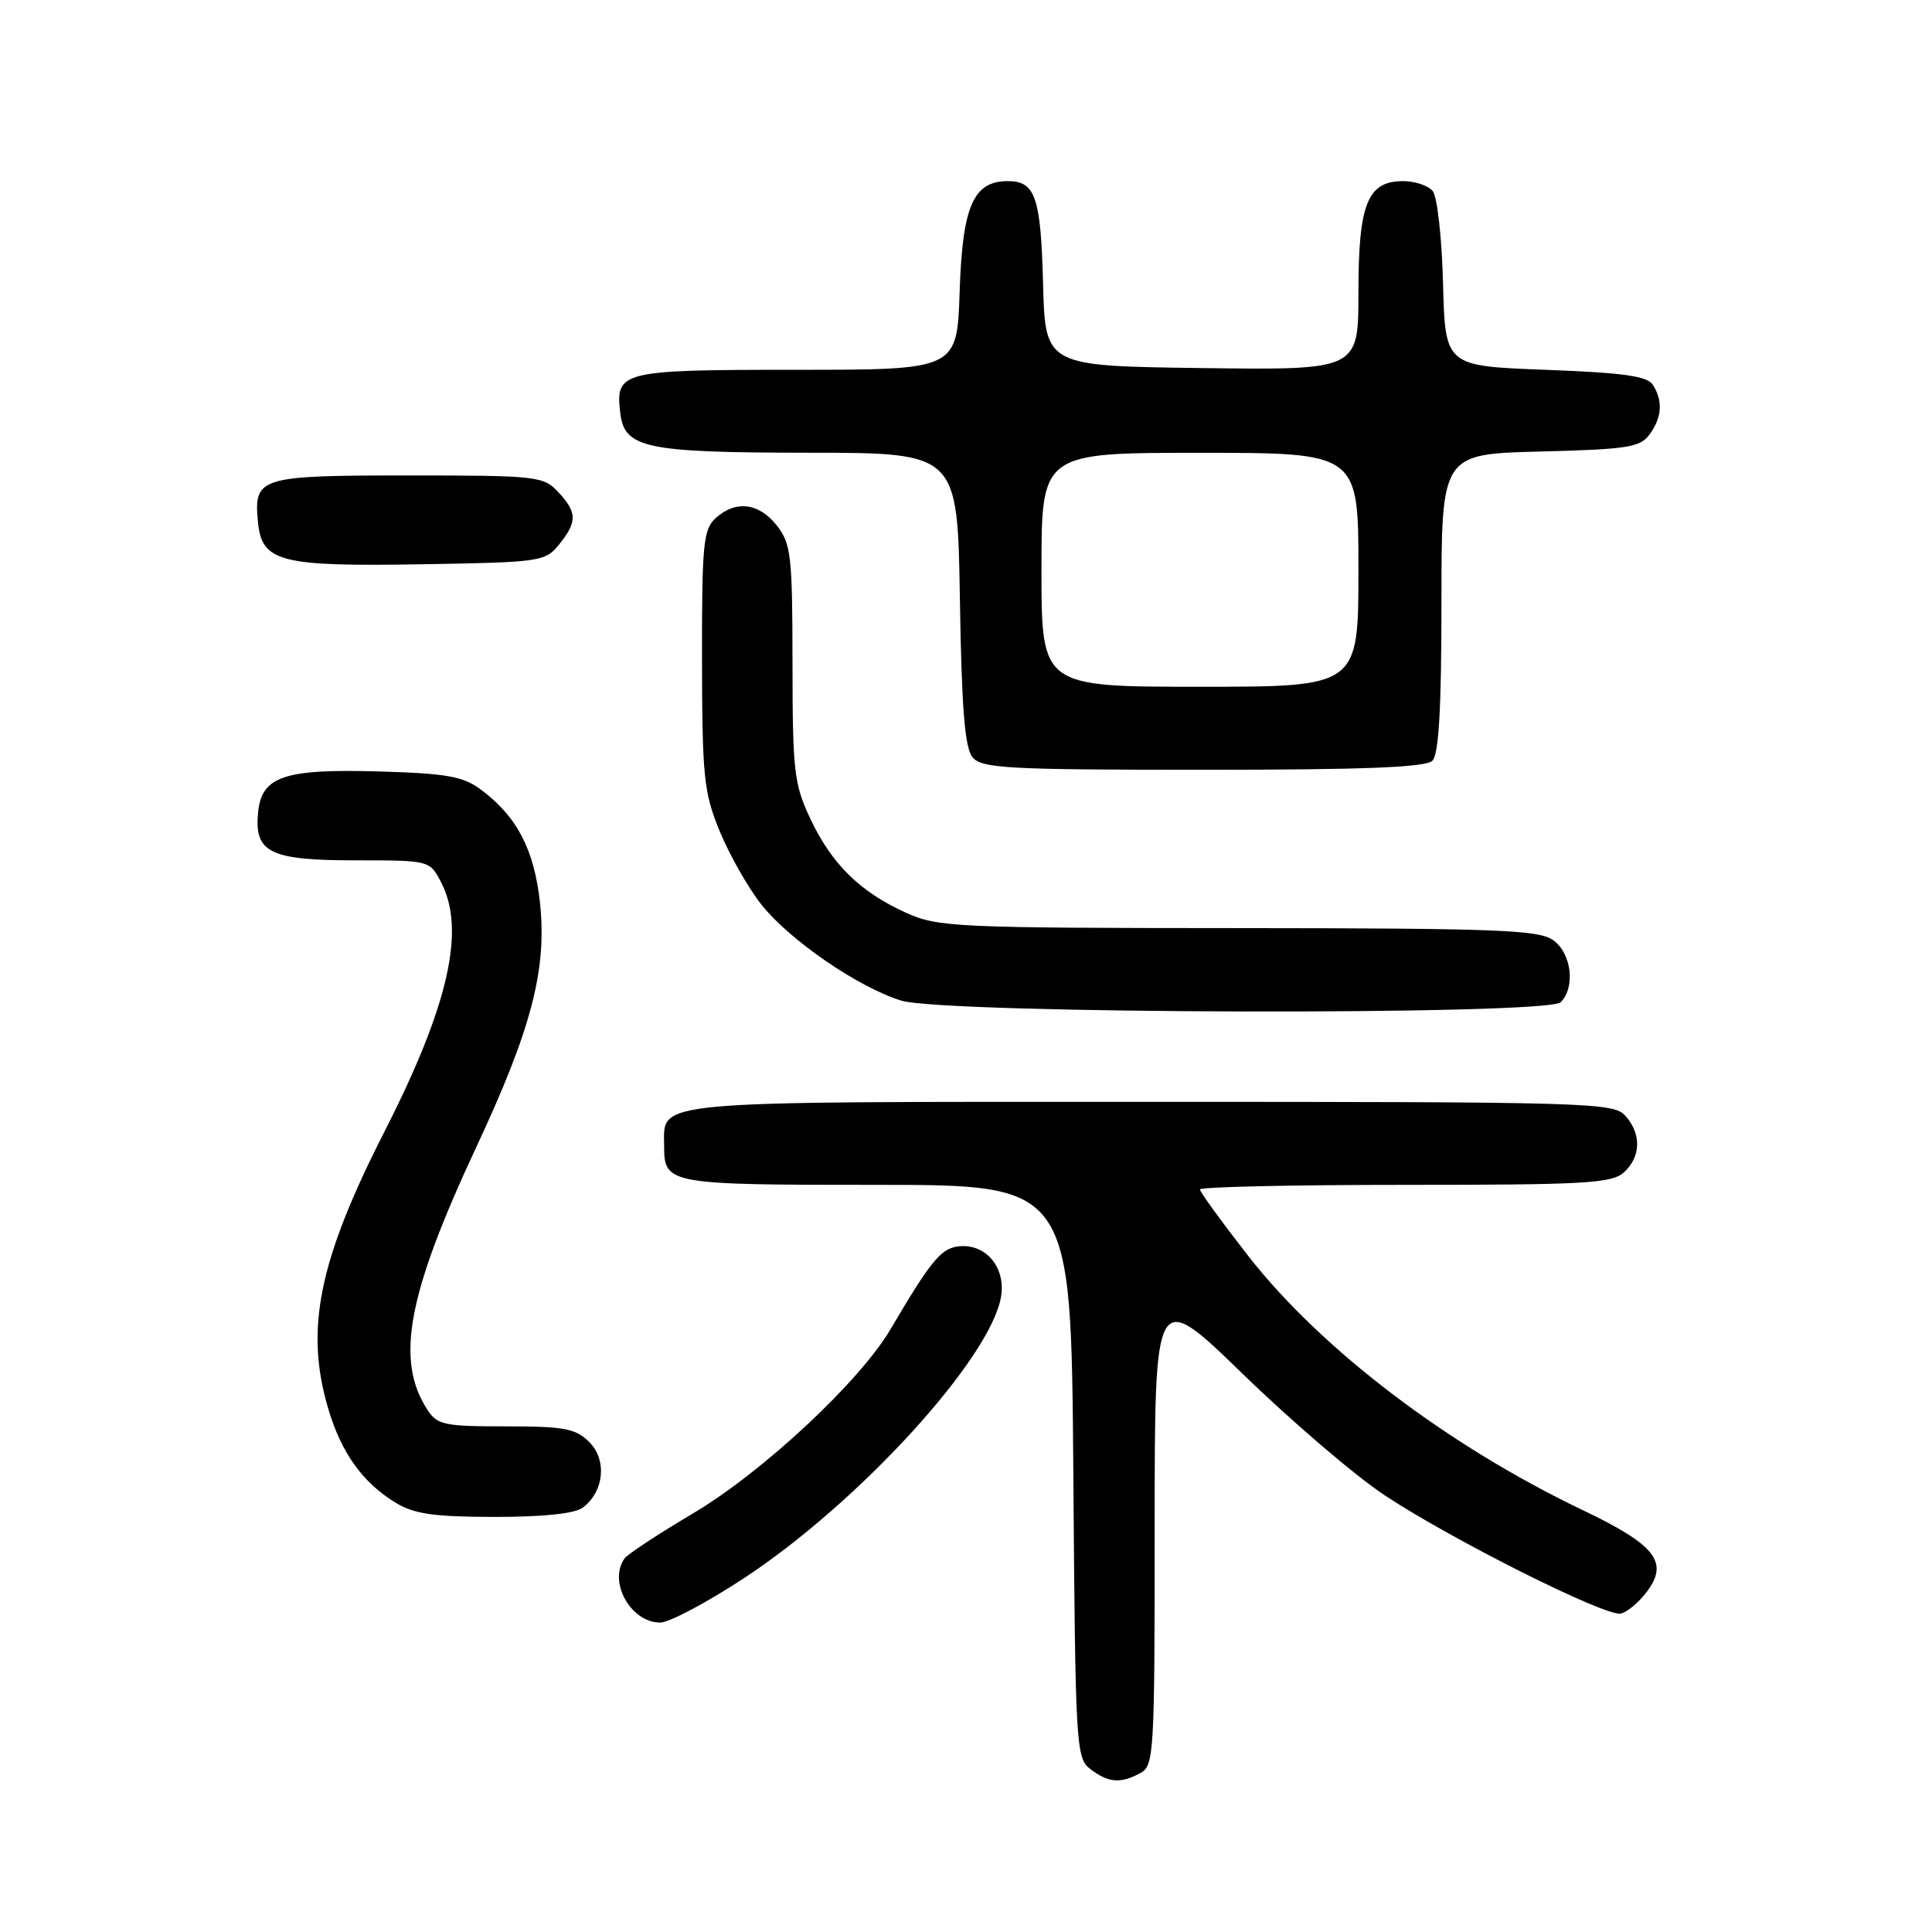 <?xml version="1.0" encoding="UTF-8" standalone="no"?>
<!DOCTYPE svg PUBLIC "-//W3C//DTD SVG 1.1//EN" "http://www.w3.org/Graphics/SVG/1.1/DTD/svg11.dtd" >
<svg xmlns="http://www.w3.org/2000/svg" xmlns:xlink="http://www.w3.org/1999/xlink" version="1.1" viewBox="0 0 256 256">
 <g >
 <path fill="currentColor"
d=" M 151.07 234.96 C 152.92 233.97 153.00 232.55 153.00 202.33 C 153.00 170.72 153.00 170.72 164.75 182.13 C 171.21 188.40 179.65 195.61 183.50 198.15 C 192.41 204.04 212.70 214.21 214.74 213.81 C 215.59 213.64 217.17 212.32 218.25 210.87 C 221.15 206.98 219.35 204.70 209.72 200.10 C 191.85 191.56 175.10 178.83 165.40 166.42 C 161.88 161.90 159.00 157.94 159.00 157.61 C 159.00 157.27 171.23 157.00 186.17 157.00 C 210.05 157.00 213.56 156.80 215.17 155.35 C 217.45 153.29 217.52 150.23 215.35 147.83 C 213.78 146.09 210.51 146.00 152.42 146.00 C 85.22 146.00 88.00 145.75 88.00 151.87 C 88.00 156.91 88.51 157.00 116.17 157.00 C 141.93 157.00 141.93 157.00 142.22 194.96 C 142.49 231.57 142.57 232.97 144.50 234.43 C 146.88 236.23 148.47 236.36 151.07 234.96 Z  M 98.65 209.07 C 113.91 199.02 131.33 179.91 132.65 171.78 C 133.29 167.84 130.50 164.65 126.87 165.17 C 124.64 165.49 123.25 167.20 118.00 176.13 C 113.93 183.05 101.09 195.03 91.90 200.49 C 87.28 203.23 83.17 205.93 82.77 206.49 C 80.54 209.55 83.56 215.00 87.48 215.00 C 88.67 215.00 93.70 212.33 98.65 209.07 Z  M 77.25 199.75 C 80.05 197.61 80.45 193.45 78.09 191.09 C 76.28 189.28 74.79 189.00 67.02 189.00 C 58.81 189.00 57.92 188.81 56.60 186.75 C 52.37 180.18 54.00 171.50 63.11 152.00 C 70.44 136.32 72.49 128.45 71.55 119.61 C 70.79 112.57 68.49 108.16 63.70 104.61 C 61.35 102.87 59.16 102.48 50.20 102.22 C 37.63 101.86 34.66 102.87 34.20 107.65 C 33.67 112.97 35.77 114.00 47.05 114.00 C 56.95 114.00 56.95 114.00 58.47 116.95 C 61.72 123.23 59.43 133.29 50.96 149.91 C 42.22 167.06 40.37 176.16 43.50 186.68 C 45.23 192.52 48.05 196.45 52.41 199.11 C 54.89 200.62 57.47 200.99 65.56 201.00 C 72.07 201.00 76.19 200.56 77.25 199.75 Z  M 206.80 132.80 C 208.79 130.81 208.23 126.27 205.78 124.56 C 203.86 123.21 198.16 123.00 164.03 122.98 C 126.43 122.96 124.28 122.86 120.00 120.92 C 113.96 118.18 110.22 114.51 107.38 108.50 C 105.21 103.91 105.02 102.21 105.01 87.88 C 105.00 73.61 104.82 72.04 102.93 69.63 C 100.56 66.62 97.48 66.25 94.83 68.65 C 93.19 70.14 93.00 72.10 93.02 87.40 C 93.05 103.00 93.25 105.00 95.38 110.18 C 96.67 113.30 99.14 117.65 100.87 119.84 C 104.62 124.57 113.65 130.78 119.39 132.58 C 125.12 134.37 205.03 134.57 206.80 132.80 Z  M 189.80 100.80 C 190.65 99.95 191.00 93.88 191.00 79.88 C 191.00 60.16 191.00 60.16 204.08 59.83 C 215.66 59.54 217.33 59.28 218.58 57.56 C 220.22 55.32 220.37 53.13 219.02 51.00 C 218.29 49.83 215.12 49.39 204.79 49.00 C 191.50 48.50 191.50 48.50 191.21 37.56 C 191.06 31.54 190.44 26.03 189.84 25.31 C 189.24 24.59 187.49 24.00 185.93 24.00 C 181.20 24.00 180.00 26.98 180.00 38.74 C 180.00 49.04 180.00 49.04 159.25 48.77 C 138.50 48.50 138.50 48.50 138.21 37.56 C 137.91 26.09 137.19 24.00 133.53 24.00 C 128.97 24.00 127.53 27.31 127.16 38.60 C 126.82 49.00 126.82 49.00 105.53 49.00 C 82.30 49.00 81.54 49.18 82.18 54.67 C 82.72 59.39 85.42 59.97 107.19 59.99 C 126.88 60.00 126.88 60.00 127.19 79.35 C 127.42 93.91 127.84 99.11 128.87 100.35 C 130.09 101.81 133.52 102.00 159.42 102.00 C 180.78 102.00 188.92 101.68 189.80 100.80 Z  M 74.09 72.14 C 76.51 69.14 76.49 67.90 73.96 65.19 C 72.01 63.10 71.15 63.00 54.08 63.00 C 34.33 63.00 33.61 63.22 34.18 69.16 C 34.69 74.47 37.07 75.08 55.84 74.77 C 71.65 74.51 72.24 74.42 74.09 72.14 Z  M 138.00 75.50 C 138.00 60.00 138.00 60.00 159.00 60.00 C 180.00 60.00 180.00 60.00 180.00 75.50 C 180.00 91.00 180.00 91.00 159.00 91.00 C 138.00 91.00 138.00 91.00 138.00 75.50 Z "/>
</g>
</svg>